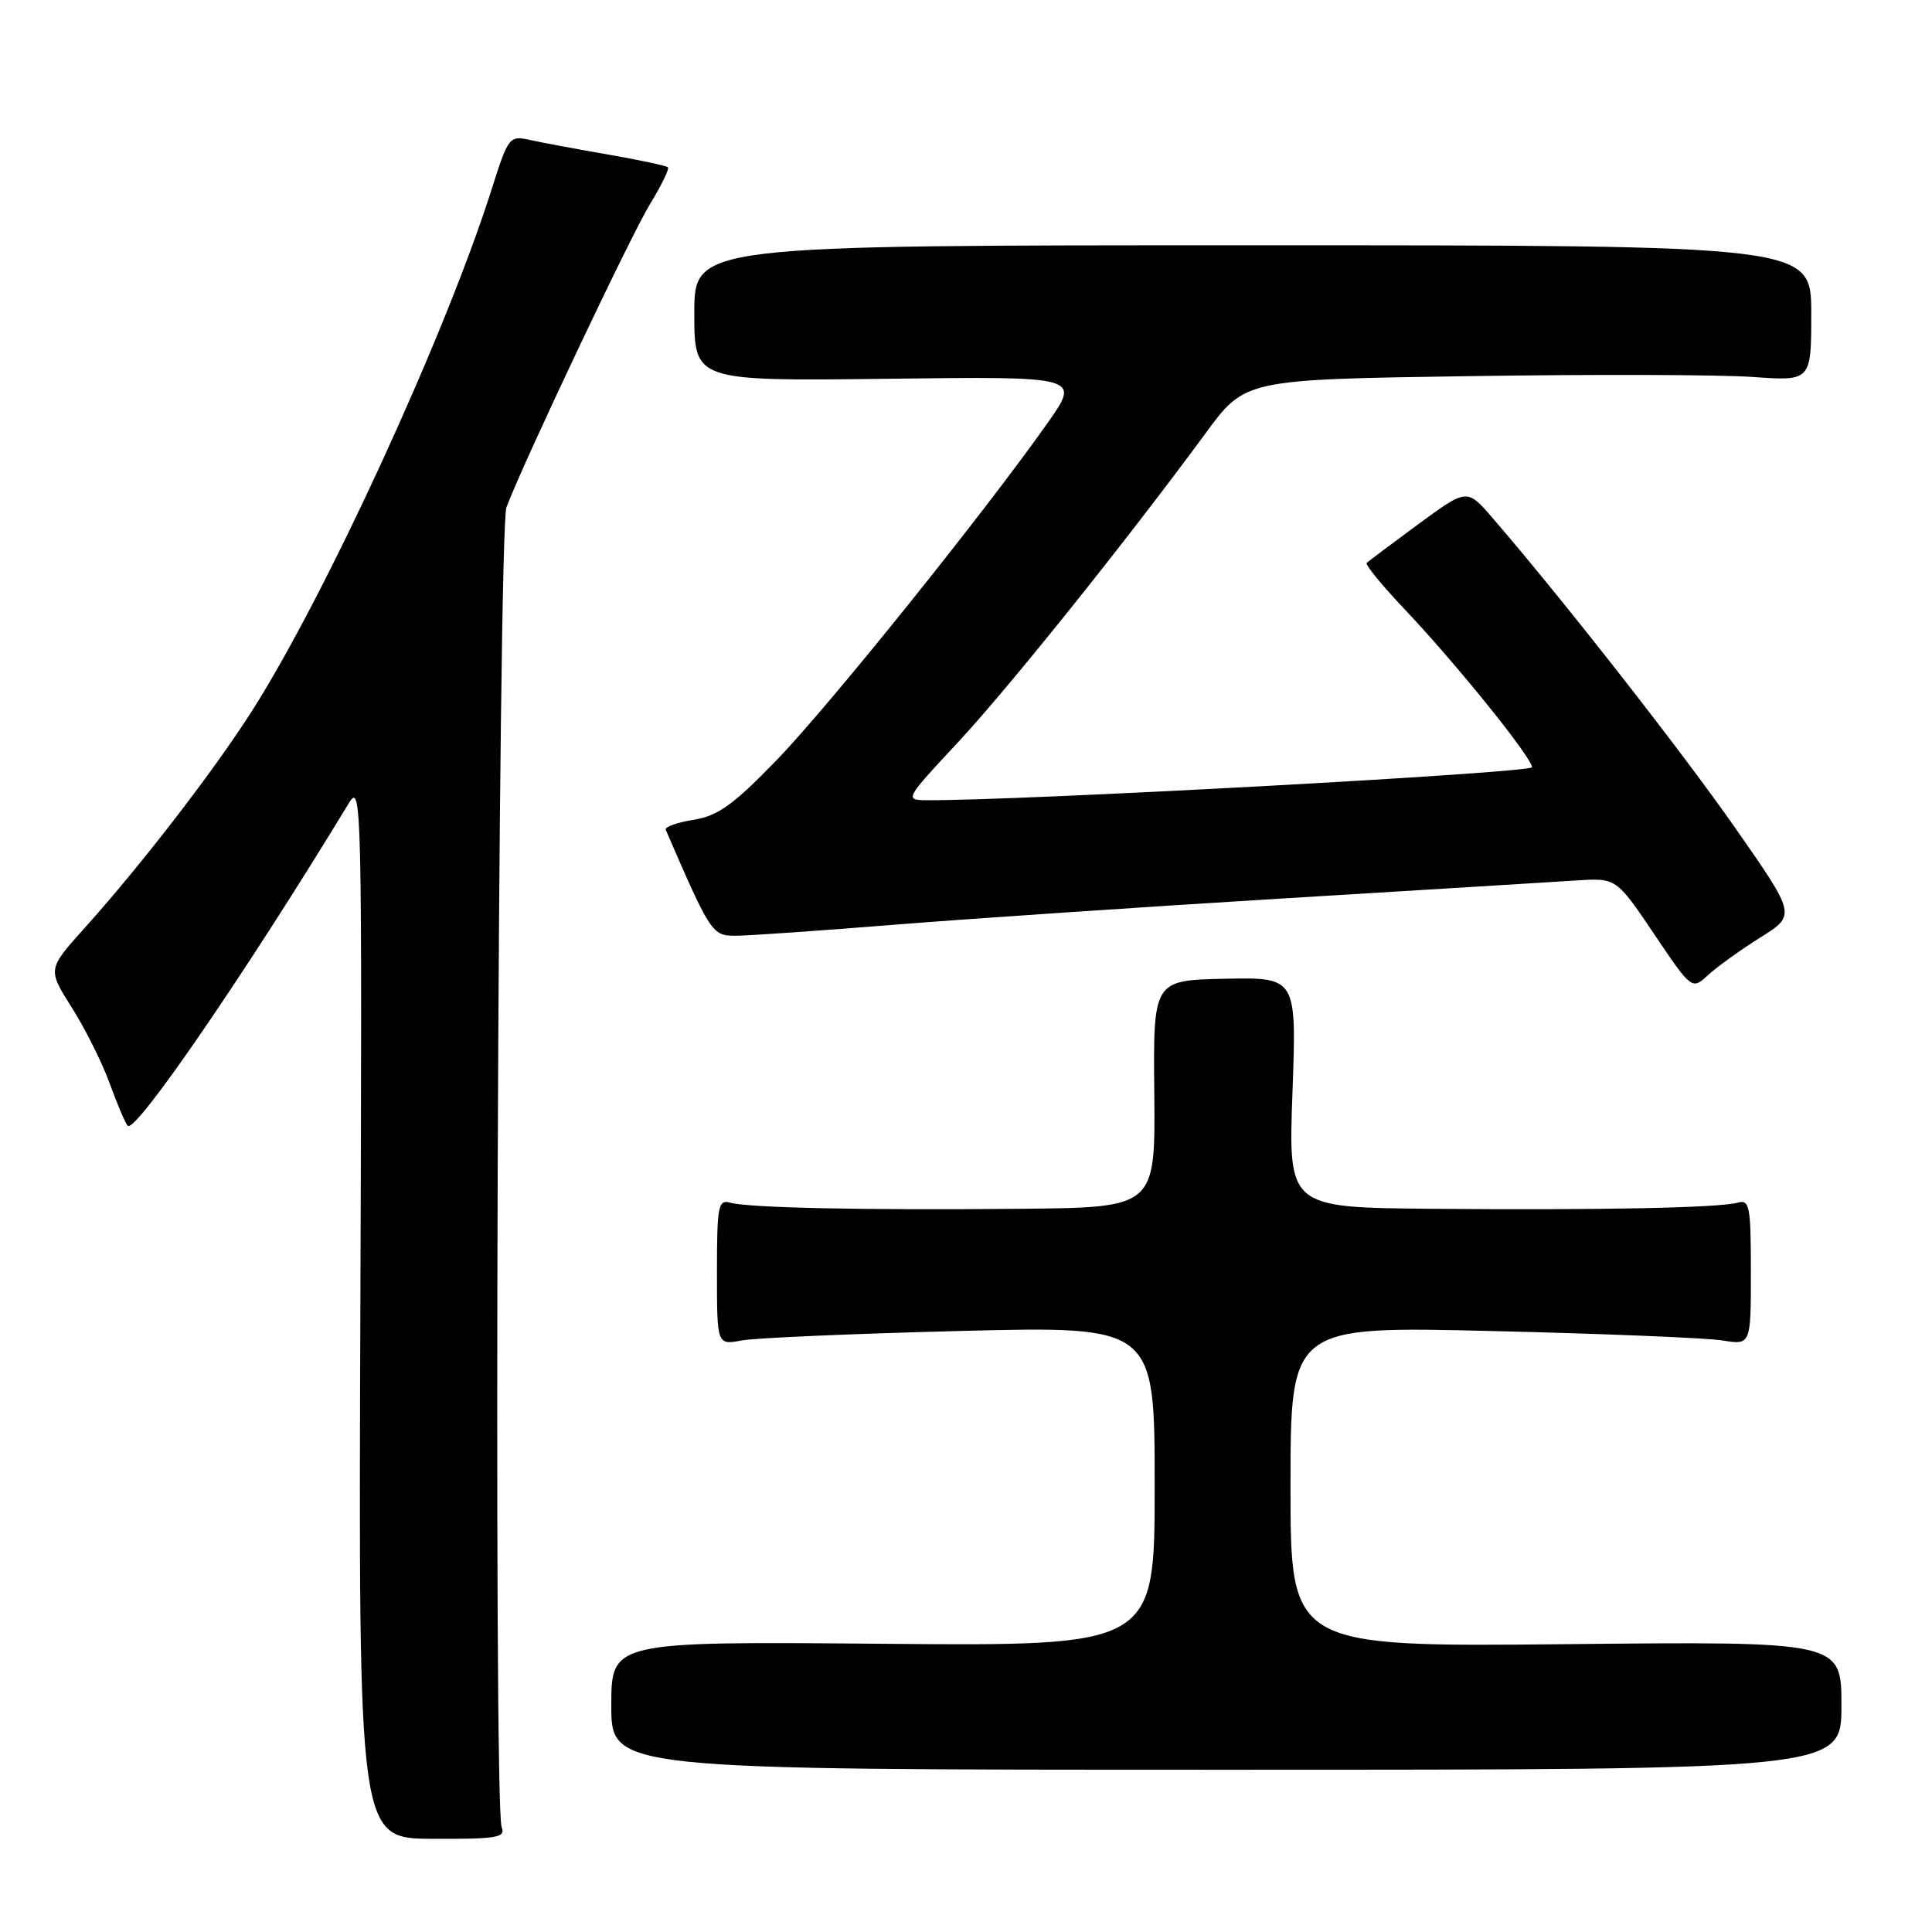 <?xml version="1.0" encoding="UTF-8" standalone="no"?>
<!DOCTYPE svg PUBLIC "-//W3C//DTD SVG 1.1//EN" "http://www.w3.org/Graphics/SVG/1.1/DTD/svg11.dtd" >
<svg xmlns="http://www.w3.org/2000/svg" xmlns:xlink="http://www.w3.org/1999/xlink" version="1.1" viewBox="0 0 256 256">
 <g >
 <path fill="currentColor"
d=" M 66.47 242.10 C 65.36 239.29 65.98 70.19 67.11 67.21 C 69.41 61.13 83.59 31.19 86.14 27.02 C 87.65 24.56 88.71 22.38 88.50 22.17 C 88.30 21.96 84.76 21.21 80.65 20.49 C 76.54 19.78 71.87 18.91 70.29 18.56 C 67.47 17.94 67.37 18.07 65.10 25.22 C 58.98 44.46 43.10 78.98 33.36 94.25 C 28.24 102.26 18.76 114.56 11.21 122.97 C 6.30 128.43 6.30 128.43 9.49 133.47 C 11.25 136.23 13.51 140.75 14.51 143.50 C 15.51 146.25 16.59 148.80 16.92 149.17 C 17.90 150.29 32.64 128.79 46.25 106.38 C 47.92 103.62 47.99 106.47 47.75 173.55 C 47.50 243.61 47.50 243.61 57.30 243.65 C 65.89 243.69 67.02 243.50 66.47 242.10 Z  M 244.00 226.00 C 244.00 217.49 244.00 217.49 207.50 217.86 C 171.00 218.22 171.00 218.22 171.00 196.97 C 171.00 175.72 171.00 175.72 197.75 176.37 C 212.46 176.72 226.19 177.28 228.25 177.62 C 232.00 178.22 232.00 178.22 232.00 168.54 C 232.00 159.80 231.83 158.91 230.25 159.36 C 227.81 160.05 211.87 160.37 189.60 160.17 C 170.70 160.00 170.70 160.00 171.26 144.75 C 171.81 129.50 171.81 129.50 162.31 129.69 C 152.80 129.89 152.80 129.89 152.95 144.94 C 153.09 160.00 153.09 160.00 135.29 160.17 C 114.43 160.37 99.21 160.05 96.75 159.36 C 95.17 158.91 95.00 159.80 95.00 168.55 C 95.00 178.23 95.00 178.23 98.25 177.62 C 100.04 177.28 113.09 176.72 127.25 176.36 C 153.00 175.71 153.00 175.71 153.00 196.91 C 153.00 218.12 153.00 218.12 117.00 217.81 C 81.00 217.50 81.00 217.50 81.00 226.00 C 81.00 234.50 81.00 234.50 162.50 234.50 C 244.00 234.50 244.00 234.50 244.00 226.00 Z  M 233.24 124.23 C 237.99 121.26 237.99 121.26 230.00 109.81 C 222.88 99.60 206.99 79.30 197.75 68.61 C 194.39 64.72 194.39 64.72 187.94 69.45 C 184.40 72.06 181.32 74.37 181.09 74.59 C 180.87 74.81 183.13 77.58 186.13 80.74 C 192.95 87.94 203.00 100.41 203.00 101.66 C 203.00 102.42 134.35 106.15 122.65 106.03 C 119.88 106.00 119.99 105.80 126.78 98.53 C 133.56 91.27 149.15 71.82 159.76 57.39 C 164.98 50.28 164.98 50.28 194.74 49.84 C 211.11 49.59 227.99 49.64 232.25 49.95 C 240.00 50.50 240.00 50.50 240.00 41.50 C 240.00 32.50 240.00 32.50 166.00 32.50 C 92.00 32.50 92.00 32.50 92.00 41.50 C 92.00 50.50 92.00 50.50 117.58 50.19 C 143.16 49.87 143.16 49.87 138.83 56.02 C 130.41 67.97 109.81 93.60 102.88 100.75 C 97.15 106.66 95.12 108.12 91.89 108.63 C 89.71 108.98 88.05 109.57 88.21 109.94 C 94.15 123.67 94.37 124.00 97.47 123.99 C 99.14 123.99 108.60 123.33 118.50 122.53 C 128.40 121.74 151.57 120.17 170.00 119.05 C 188.43 117.93 205.90 116.86 208.83 116.67 C 214.16 116.32 214.16 116.32 219.17 123.75 C 224.18 131.18 224.18 131.18 226.34 129.19 C 227.53 128.10 230.63 125.87 233.24 124.23 Z "/>
</g>
</svg>